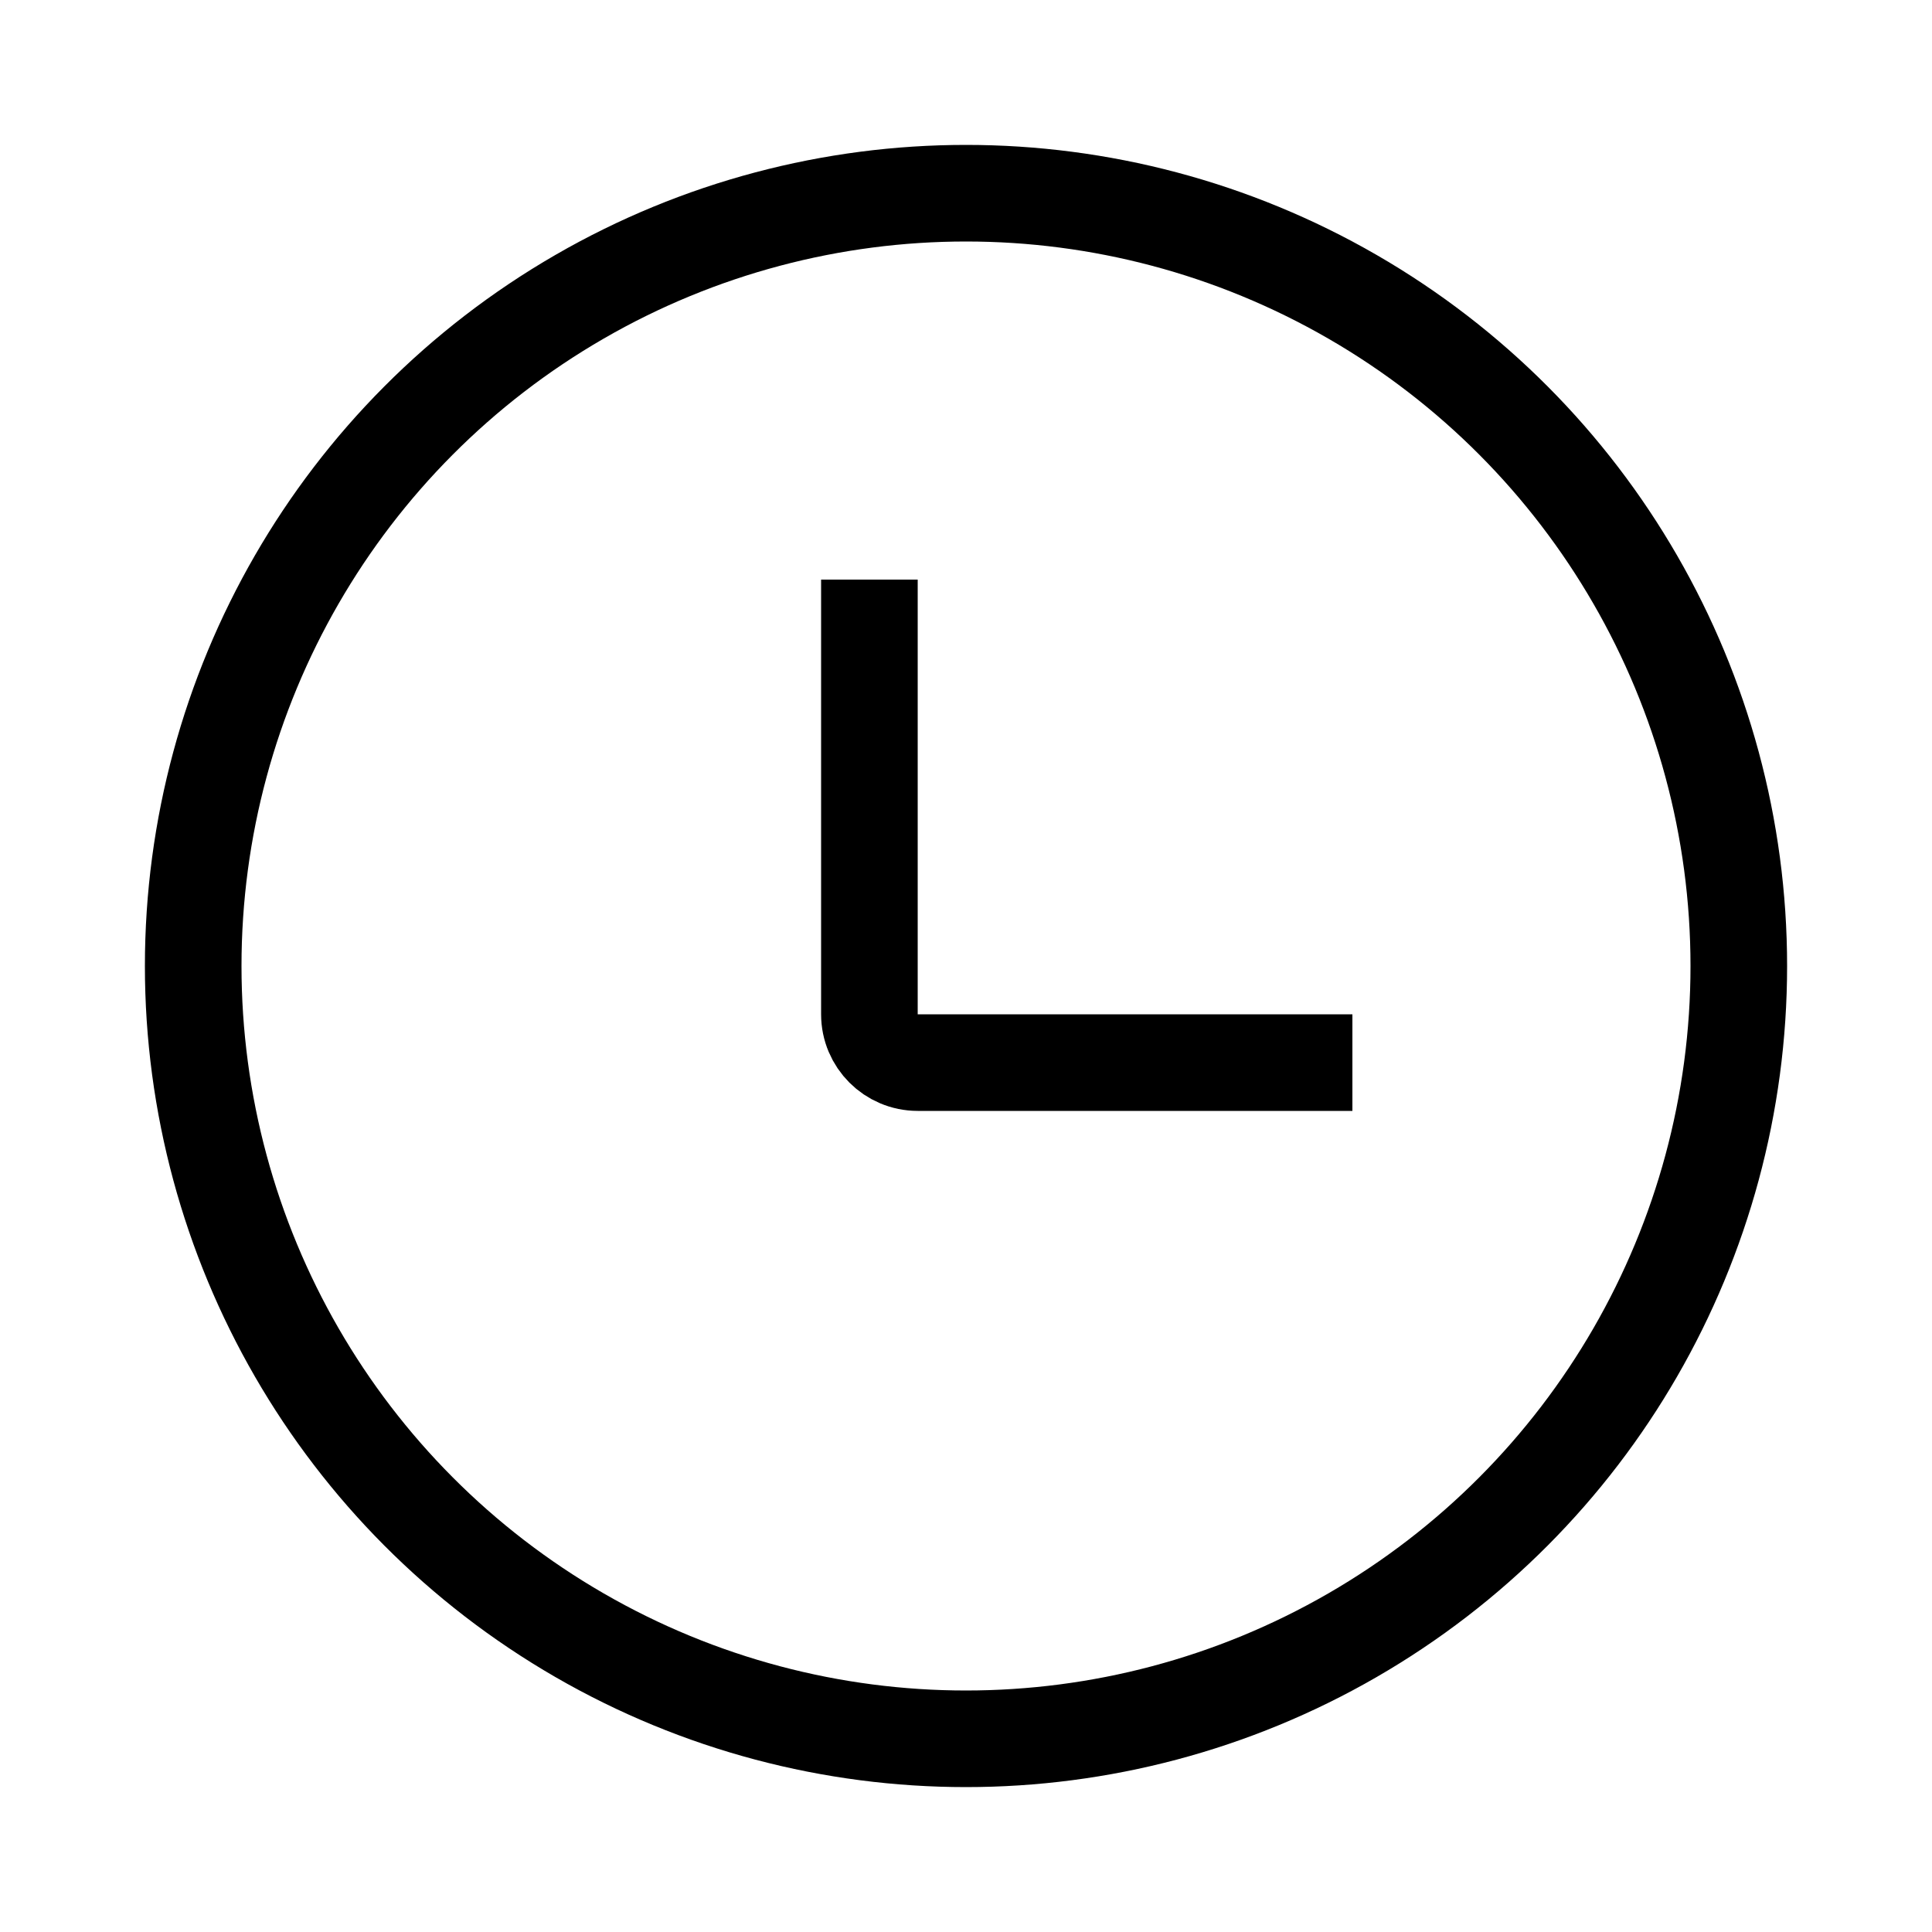 <?xml version="1.0" standalone="no"?>
<!DOCTYPE svg PUBLIC "-//W3C//DTD SVG 1.1//EN" "http://www.w3.org/Graphics/SVG/1.1/DTD/svg11.dtd">
<svg width="20" height="20" viewBox="0 0 20 20" fill="none" xmlns="http://www.w3.org/2000/svg">
    <circle cx="10" cy="10" r="8" stroke="currentColor" />
    <path d="M9 6V10.5C9 10.776 9.224 11 9.5 11H14" stroke="currentColor" />
</svg>
    